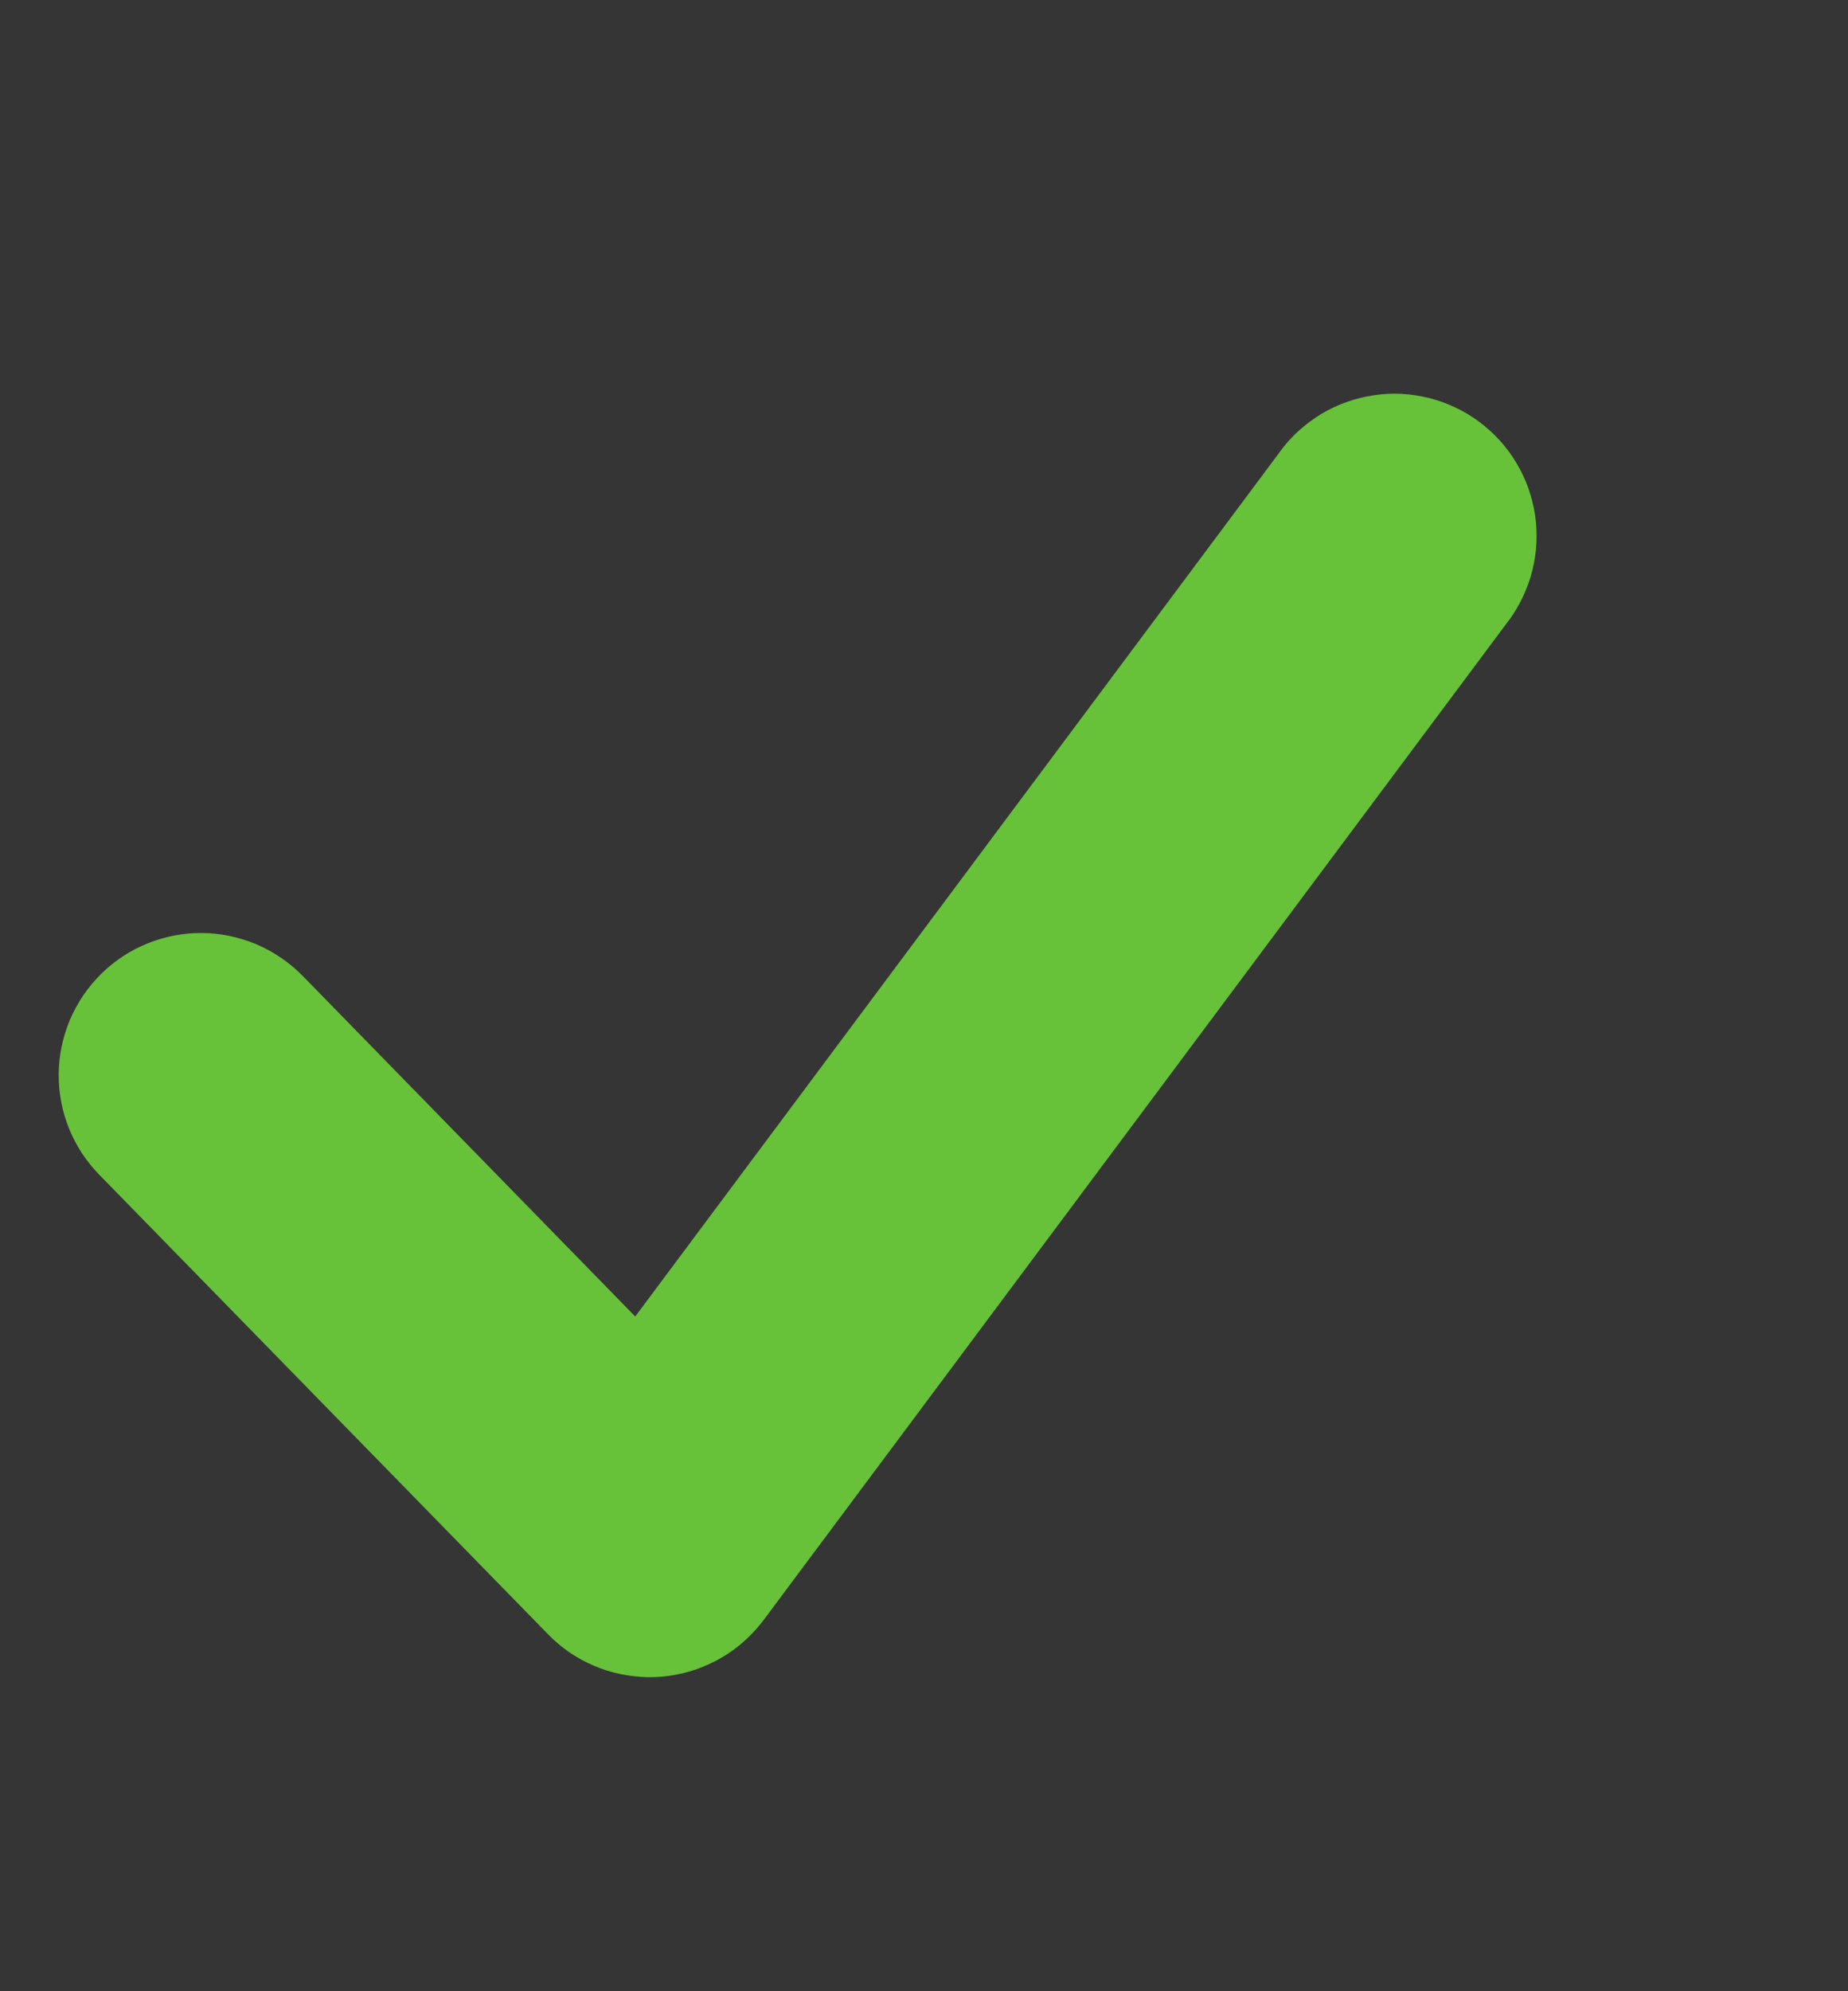 <svg xmlns="http://www.w3.org/2000/svg" xmlns:xlink="http://www.w3.org/1999/xlink" fill="none" version="1.1" width="13" height="14" viewBox="0 0 13 14"><rect x="0" y="0" width="13" height="14" fill="#333333" stroke="none"/><defs><clipPath id="master_svg0_477_7113"><rect x="0" y="0" width="13" height="14" rx="0"/></clipPath></defs><g clip-path="url(#master_svg0_477_7113)"><g><rect x="0" y="0" width="13" height="14" rx="0" fill="#FFFFFF" fill-opacity="0.01"/></g><g><path d="M2.129,6.861L5.286,10.093L4.57,10.792L3.769,10.194L9.008,3.171Q9.066,3.092,9.14,3.026Q9.213,2.96,9.297,2.909Q9.382,2.859,9.475,2.826Q9.568,2.793,9.665,2.779Q9.763,2.765,9.861,2.77Q9.959,2.775,10.055,2.799Q10.15,2.823,10.239,2.866Q10.328,2.908,10.407,2.967Q10.486,3.026,10.552,3.099Q10.618,3.172,10.668,3.257Q10.719,3.341,10.752,3.434Q10.784,3.527,10.799,3.624Q10.813,3.722,10.808,3.82Q10.803,3.919,10.778,4.014Q10.754,4.11,10.712,4.198Q10.67,4.287,10.611,4.366L5.372,11.39Q5.325,11.452,5.269,11.507Q5.199,11.576,5.116,11.63Q5.034,11.683,4.942,11.72Q4.851,11.757,4.754,11.775Q4.657,11.793,4.559,11.792Q4.46,11.79,4.364,11.77Q4.267,11.75,4.177,11.711Q4.086,11.672,4.005,11.617Q3.924,11.561,3.855,11.49L0.698,8.259Q0.629,8.188,0.575,8.106Q0.522,8.023,0.485,7.932Q0.448,7.841,0.43,7.744Q0.412,7.647,0.413,7.548Q0.414,7.45,0.435,7.354Q0.455,7.257,0.494,7.167Q0.533,7.076,0.588,6.995Q0.644,6.914,0.714,6.845Q0.785,6.776,0.867,6.722Q0.95,6.668,1.041,6.632Q1.133,6.595,1.23,6.577Q1.326,6.559,1.425,6.56Q1.523,6.561,1.62,6.582Q1.716,6.602,1.807,6.641Q1.897,6.679,1.978,6.735Q2.06,6.791,2.129,6.861ZM2.413,7.56Q2.413,7.659,2.394,7.755Q2.375,7.852,2.337,7.943Q2.299,8.034,2.245,8.116Q2.19,8.198,2.12,8.267Q2.051,8.337,1.969,8.392Q1.887,8.446,1.796,8.484Q1.705,8.522,1.608,8.541Q1.512,8.56,1.413,8.56Q1.315,8.56,1.218,8.541Q1.122,8.522,1.031,8.484Q0.94,8.446,0.858,8.392Q0.776,8.337,0.706,8.267Q0.637,8.198,0.582,8.116Q0.527,8.034,0.489,7.943Q0.452,7.852,0.432,7.755Q0.413,7.659,0.413,7.56Q0.413,7.462,0.432,7.365Q0.452,7.268,0.489,7.177Q0.527,7.086,0.582,7.005Q0.637,6.923,0.706,6.853Q0.776,6.783,0.858,6.729Q0.94,6.674,1.031,6.636Q1.122,6.599,1.218,6.579Q1.315,6.56,1.413,6.56Q1.512,6.56,1.608,6.579Q1.705,6.599,1.796,6.636Q1.887,6.674,1.969,6.729Q2.051,6.783,2.12,6.853Q2.19,6.923,2.245,7.005Q2.299,7.086,2.337,7.177Q2.375,7.268,2.394,7.365Q2.413,7.462,2.413,7.56ZM10.809,3.768Q10.809,3.867,10.79,3.964Q10.771,4.06,10.733,4.151Q10.695,4.242,10.641,4.324Q10.586,4.406,10.516,4.476Q10.447,4.545,10.365,4.6Q10.283,4.655,10.192,4.692Q10.101,4.73,10.004,4.749Q9.908,4.768,9.809,4.768Q9.711,4.768,9.614,4.749Q9.517,4.73,9.426,4.692Q9.335,4.655,9.254,4.6Q9.172,4.545,9.102,4.476Q9.032,4.406,8.978,4.324Q8.923,4.242,8.885,4.151Q8.848,4.06,8.828,3.964Q8.809,3.867,8.809,3.768Q8.809,3.67,8.828,3.573Q8.848,3.477,8.885,3.386Q8.923,3.295,8.978,3.213Q9.032,3.131,9.102,3.061Q9.172,2.992,9.254,2.937Q9.335,2.882,9.426,2.845Q9.517,2.807,9.614,2.788Q9.711,2.768,9.809,2.768Q9.908,2.768,10.004,2.788Q10.101,2.807,10.192,2.845Q10.283,2.882,10.365,2.937Q10.447,2.992,10.516,3.061Q10.586,3.131,10.641,3.213Q10.695,3.295,10.733,3.386Q10.771,3.477,10.79,3.573Q10.809,3.67,10.809,3.768Z" fill="#67C23A" fill-opacity="1"/></g></g></svg>